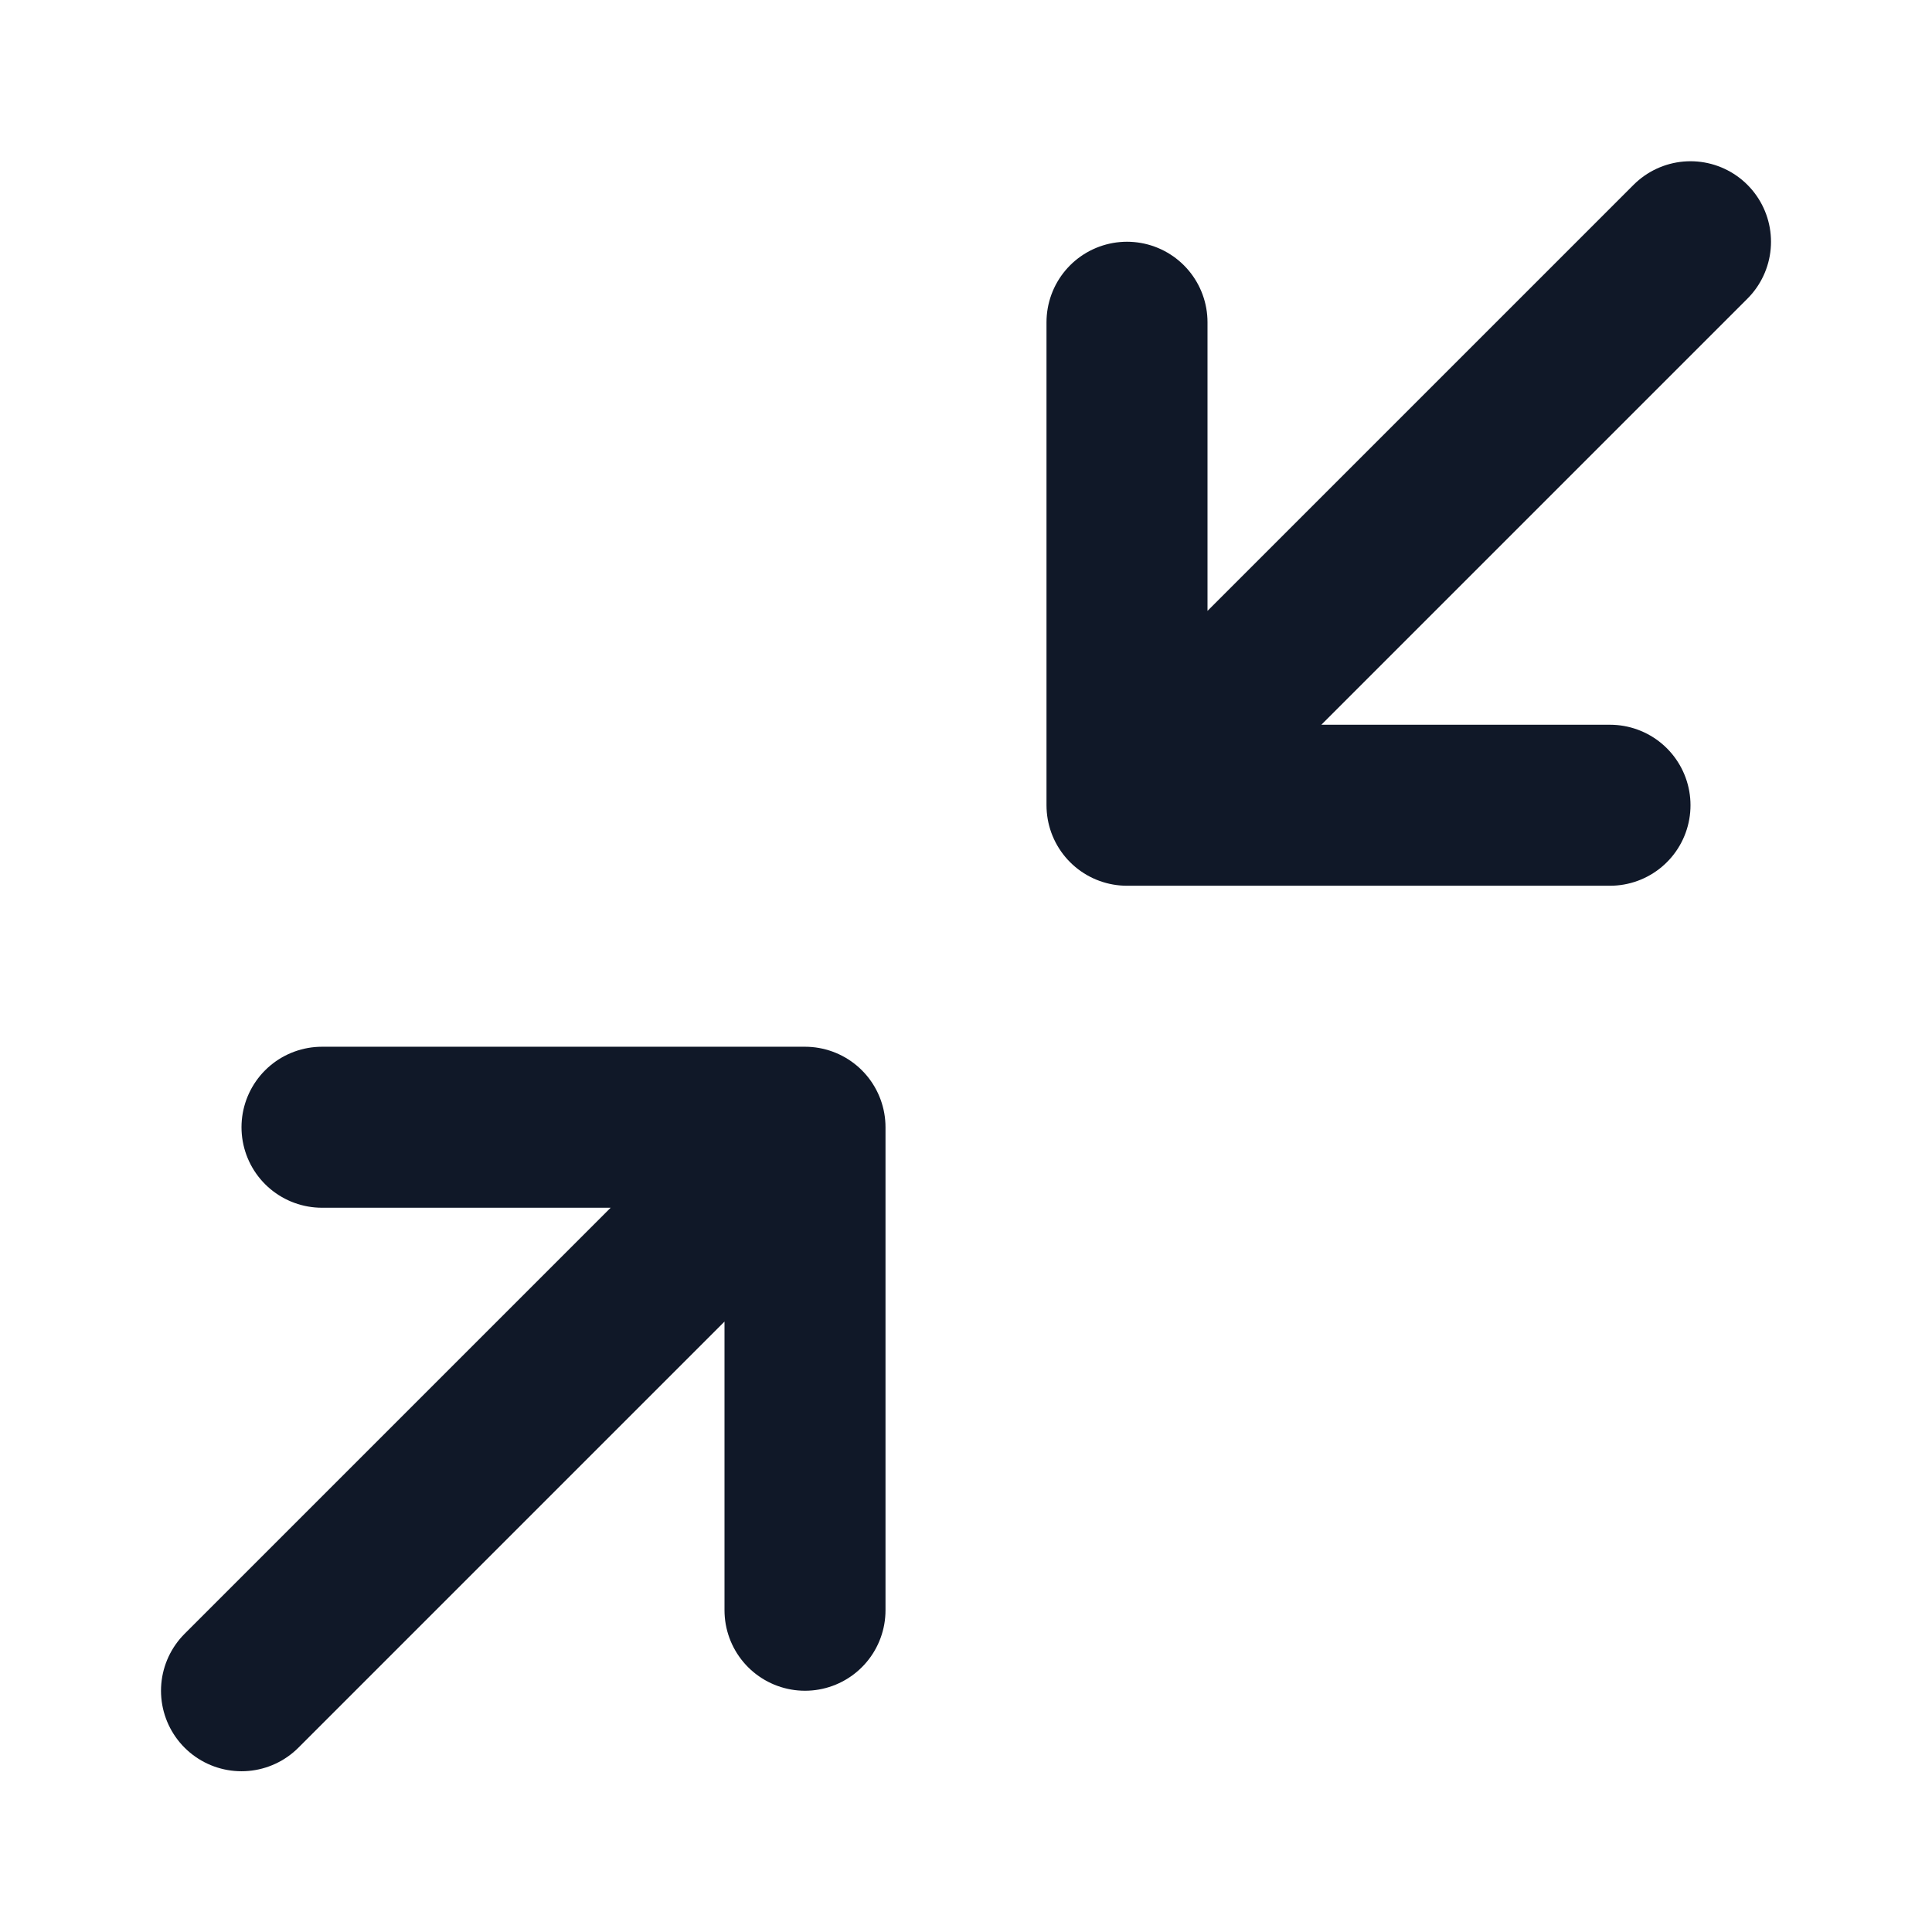 <svg width="24" height="24" viewBox="0 0 24 24" fill="none" xmlns="http://www.w3.org/2000/svg">
<path d="M4 14.003H10M10 14.003V20.003M10 14.003L3 21.003M20 10.003H14M14 10.003V4.003M14 10.003L21 3.003" stroke="#101828" stroke-width="2" stroke-linecap="round" stroke-linejoin="round"/>
</svg>
